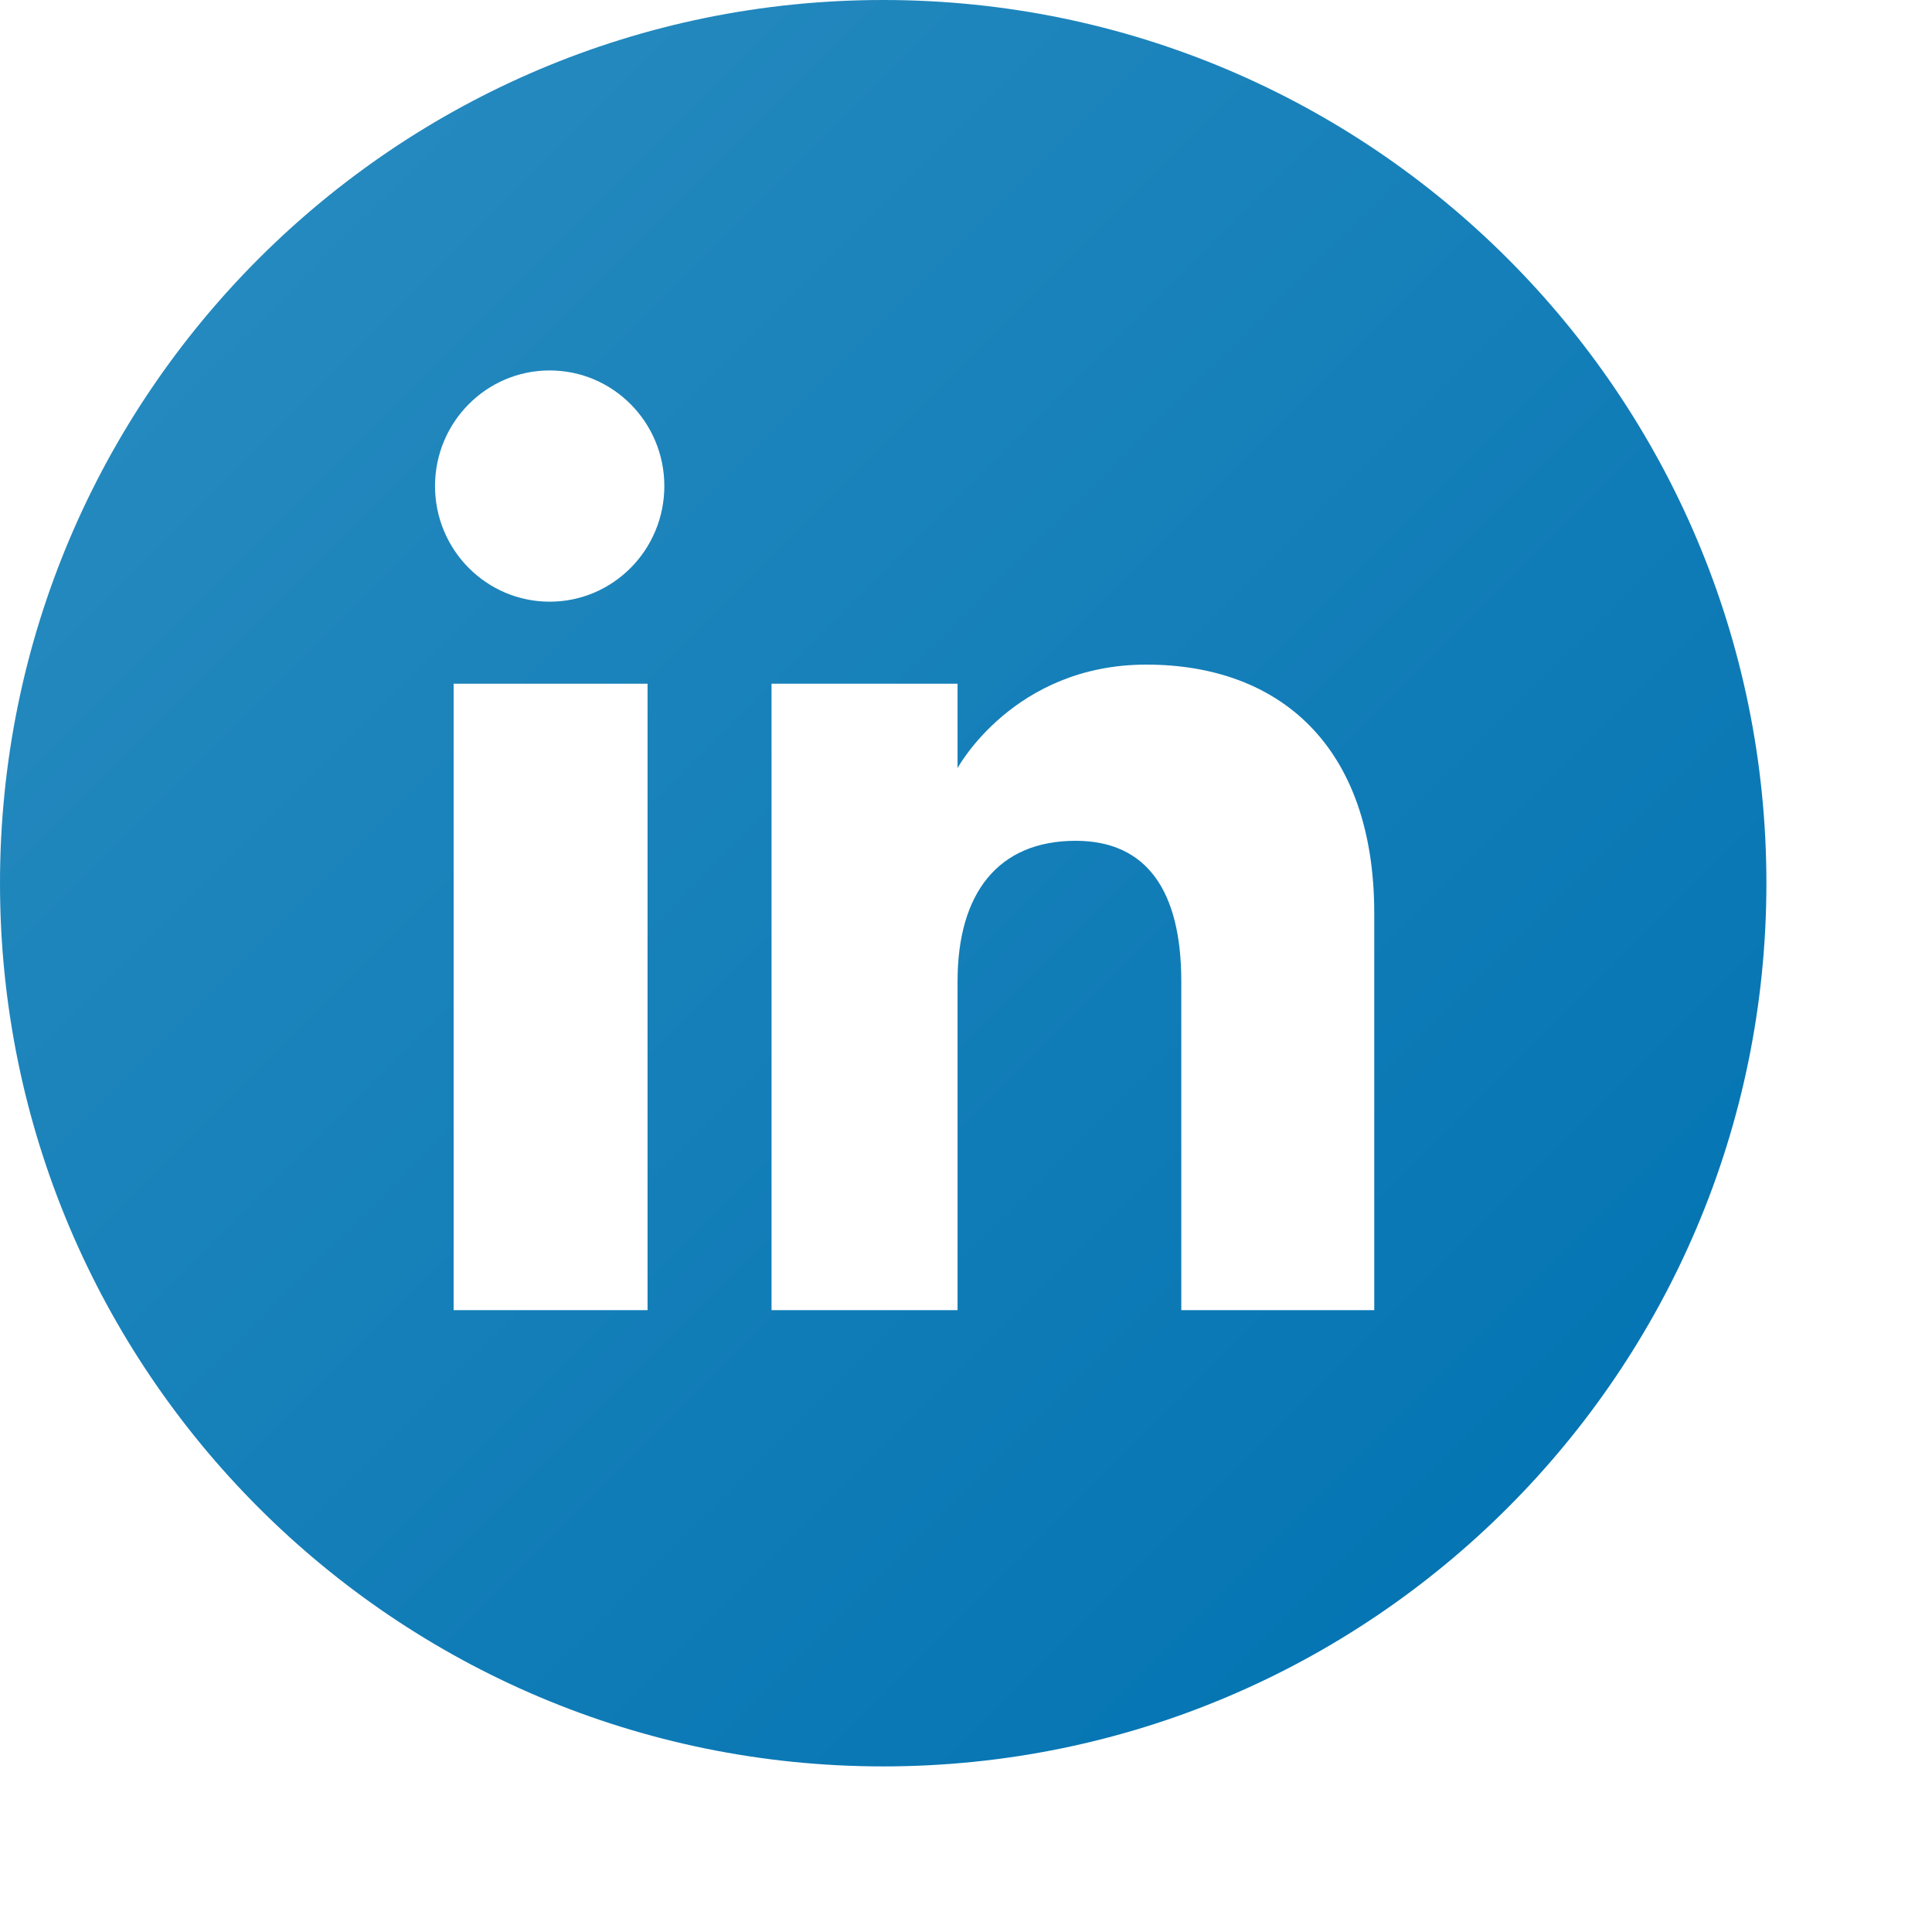 <svg width="35" height="35" viewBox="0 0 35 35" fill="none" xmlns="http://www.w3.org/2000/svg">
<path d="M16 0C7.163 0 0 7.163 0 16C0 24.837 7.163 32 16 32C24.837 32 32 24.837 32 16C32 7.163 24.836 0 16 0ZM11.731 23.735H8.218V12.386H11.731V23.735ZM9.958 10.9C8.811 10.9 7.881 9.962 7.881 8.805C7.881 7.649 8.811 6.711 9.958 6.711C11.105 6.711 12.035 7.649 12.035 8.805C12.035 9.962 11.105 10.9 9.958 10.9ZM24.896 23.735H21.4V17.778C21.4 16.144 20.779 15.232 19.487 15.232C18.081 15.232 17.347 16.182 17.347 17.778V23.735H13.977V12.386H17.347V13.915C17.347 13.915 18.36 12.04 20.767 12.04C23.173 12.04 24.896 13.509 24.896 16.549L24.896 23.735Z" fill="url(#paint0_linear_16_287)"/>
<defs>
<linearGradient id="paint0_linear_16_287" x1="4.686" y1="4.686" x2="27.314" y2="27.314" gradientUnits="userSpaceOnUse">
<stop stop-color="#2489BE"/>
<stop offset="1" stop-color="#0575B3"/>
</linearGradient>
</defs>
</svg>
